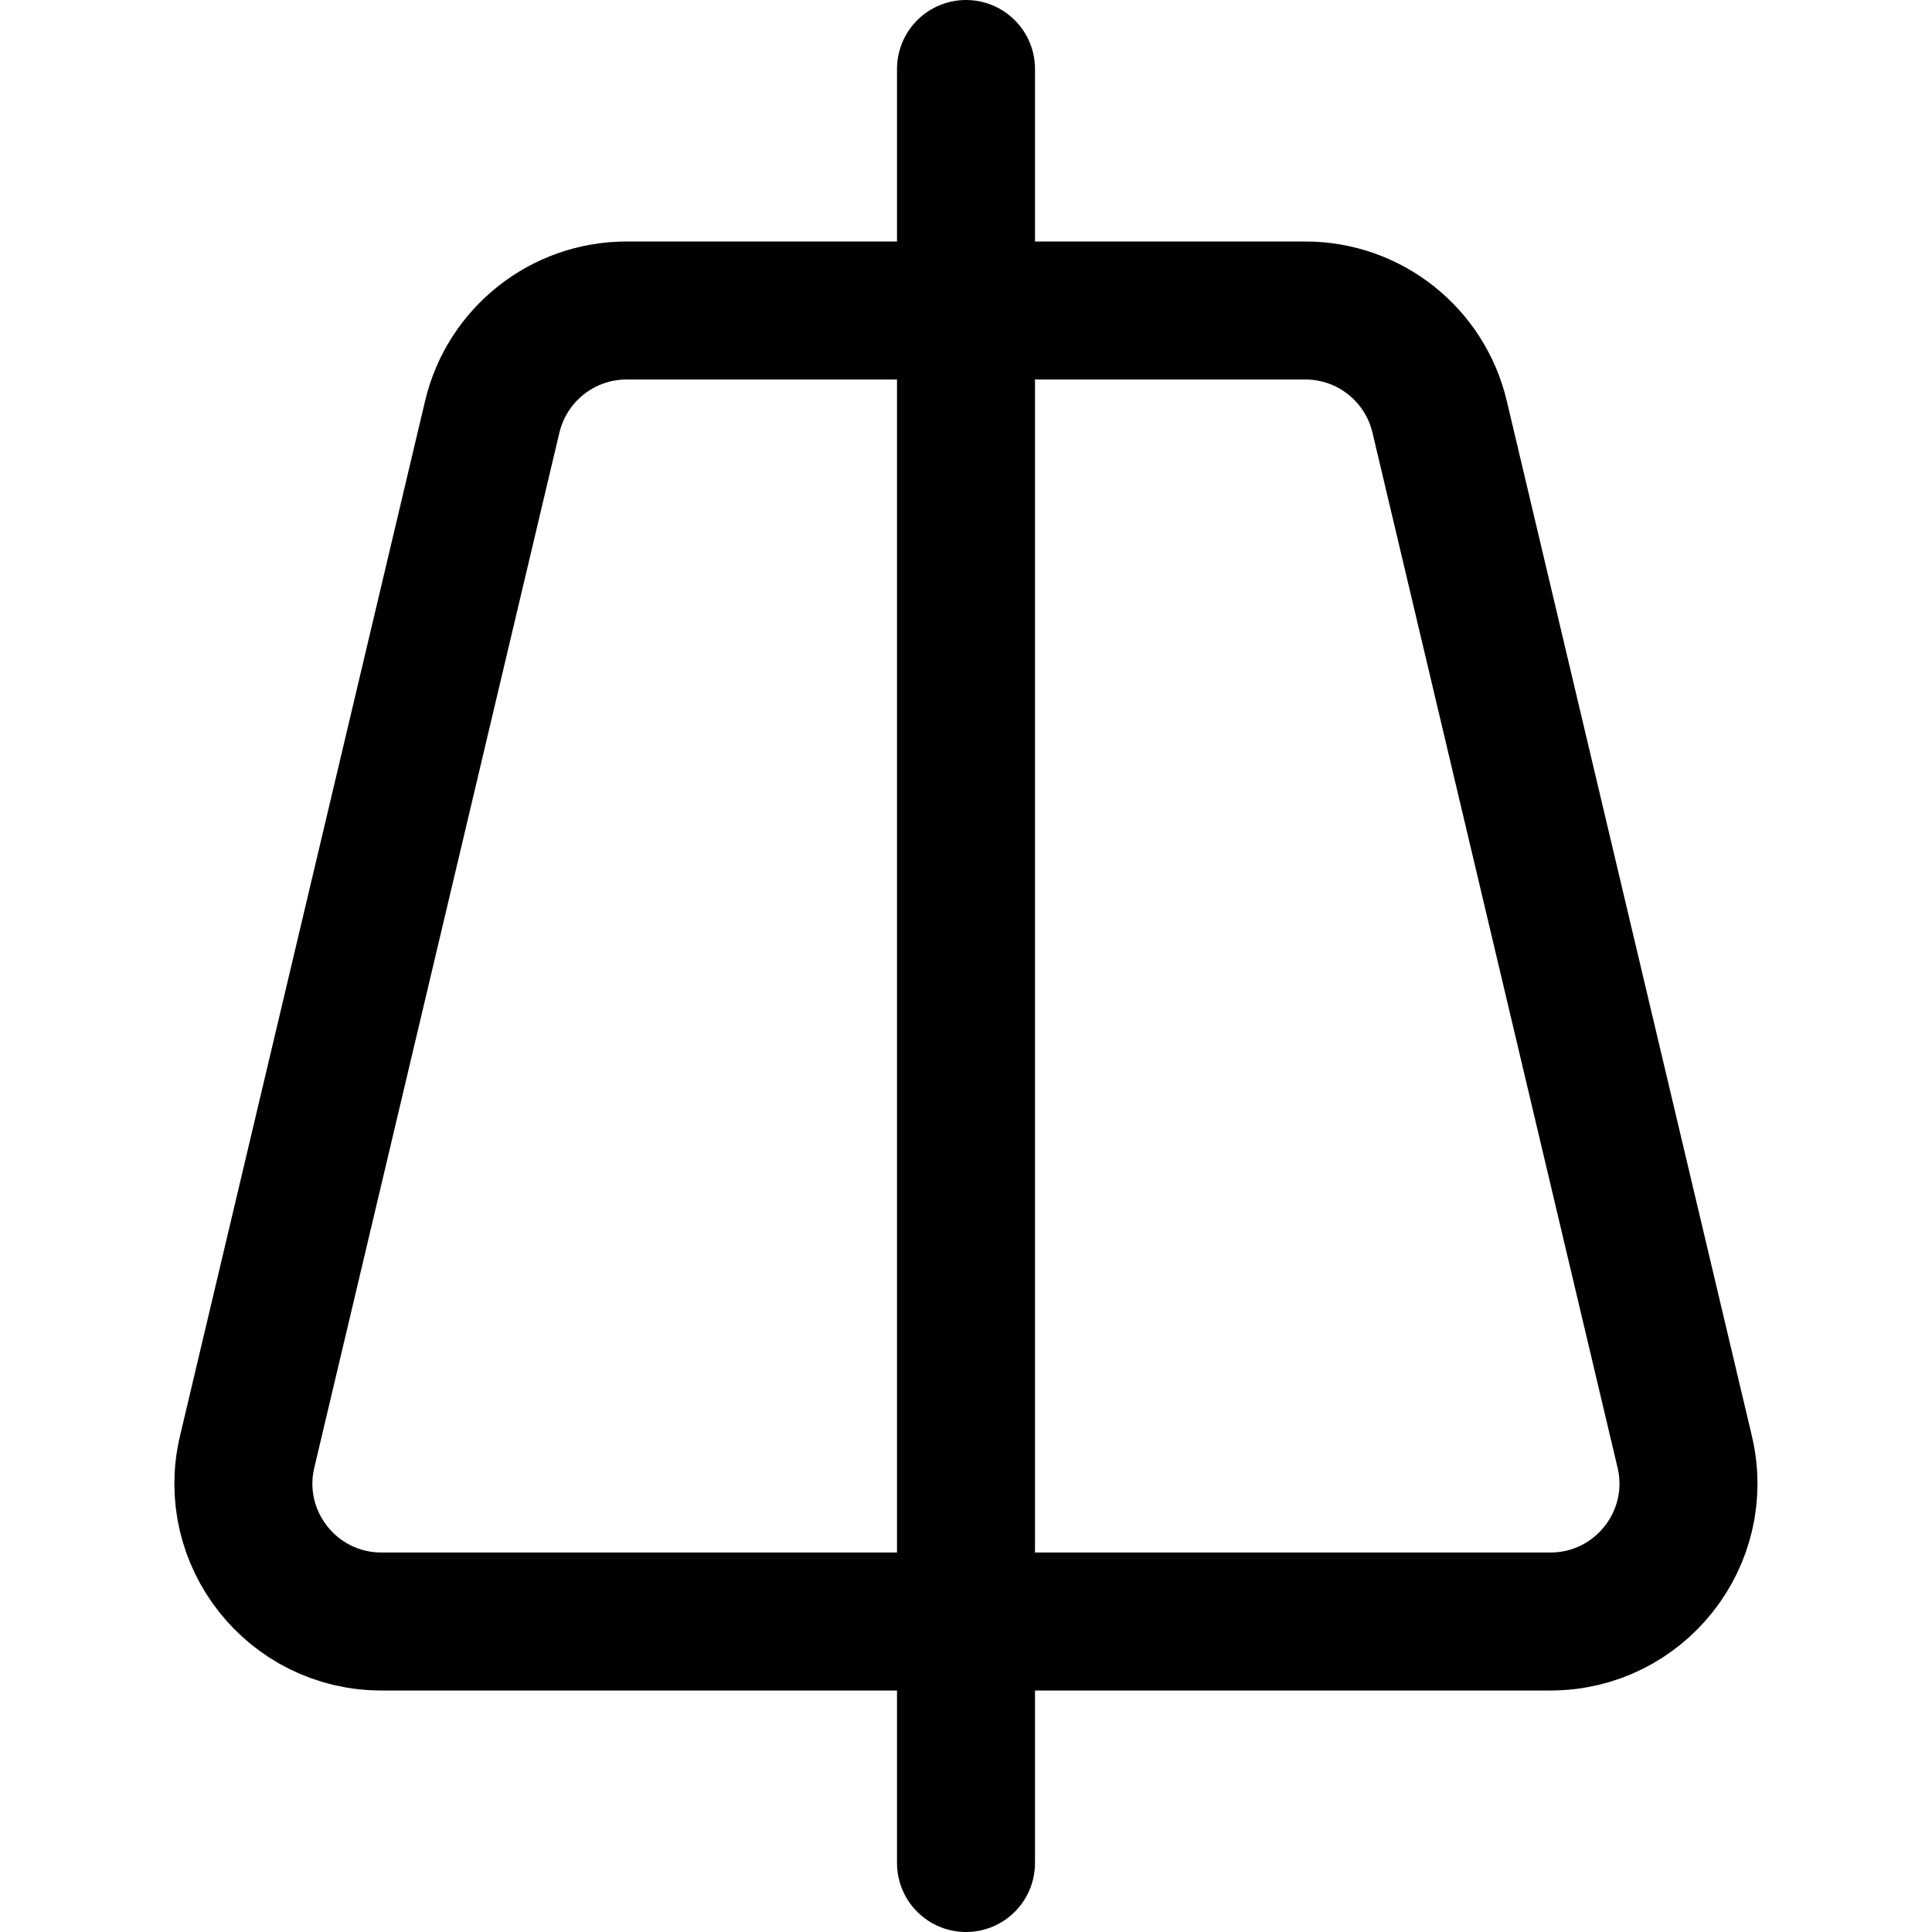 <svg xmlns="http://www.w3.org/2000/svg" fill="none" viewBox="0 0 14 14"><g id="edit-trapezoid-vertical--edit-trapezoid-vertical-image-photo-picture"><path id="Vector 3264" stroke="#000000" stroke-linecap="round" stroke-linejoin="round" d="m7 0.5 0 13" stroke-width="1"></path><path id="Vector 3265" stroke="#000000" stroke-linecap="round" stroke-linejoin="round" d="m4.541 2.25 4.918 0c0.464 0 0.866 0.319 0.973 0.77l1.776 7.5c0.149 0.628 -0.328 1.23 -0.973 1.23l-8.471 0c-0.645 0 -1.122 -0.602 -0.973 -1.23l1.776 -7.5c0.107 -0.451 0.51 -0.77 0.973 -0.77Z" stroke-width="1"></path></g></svg>